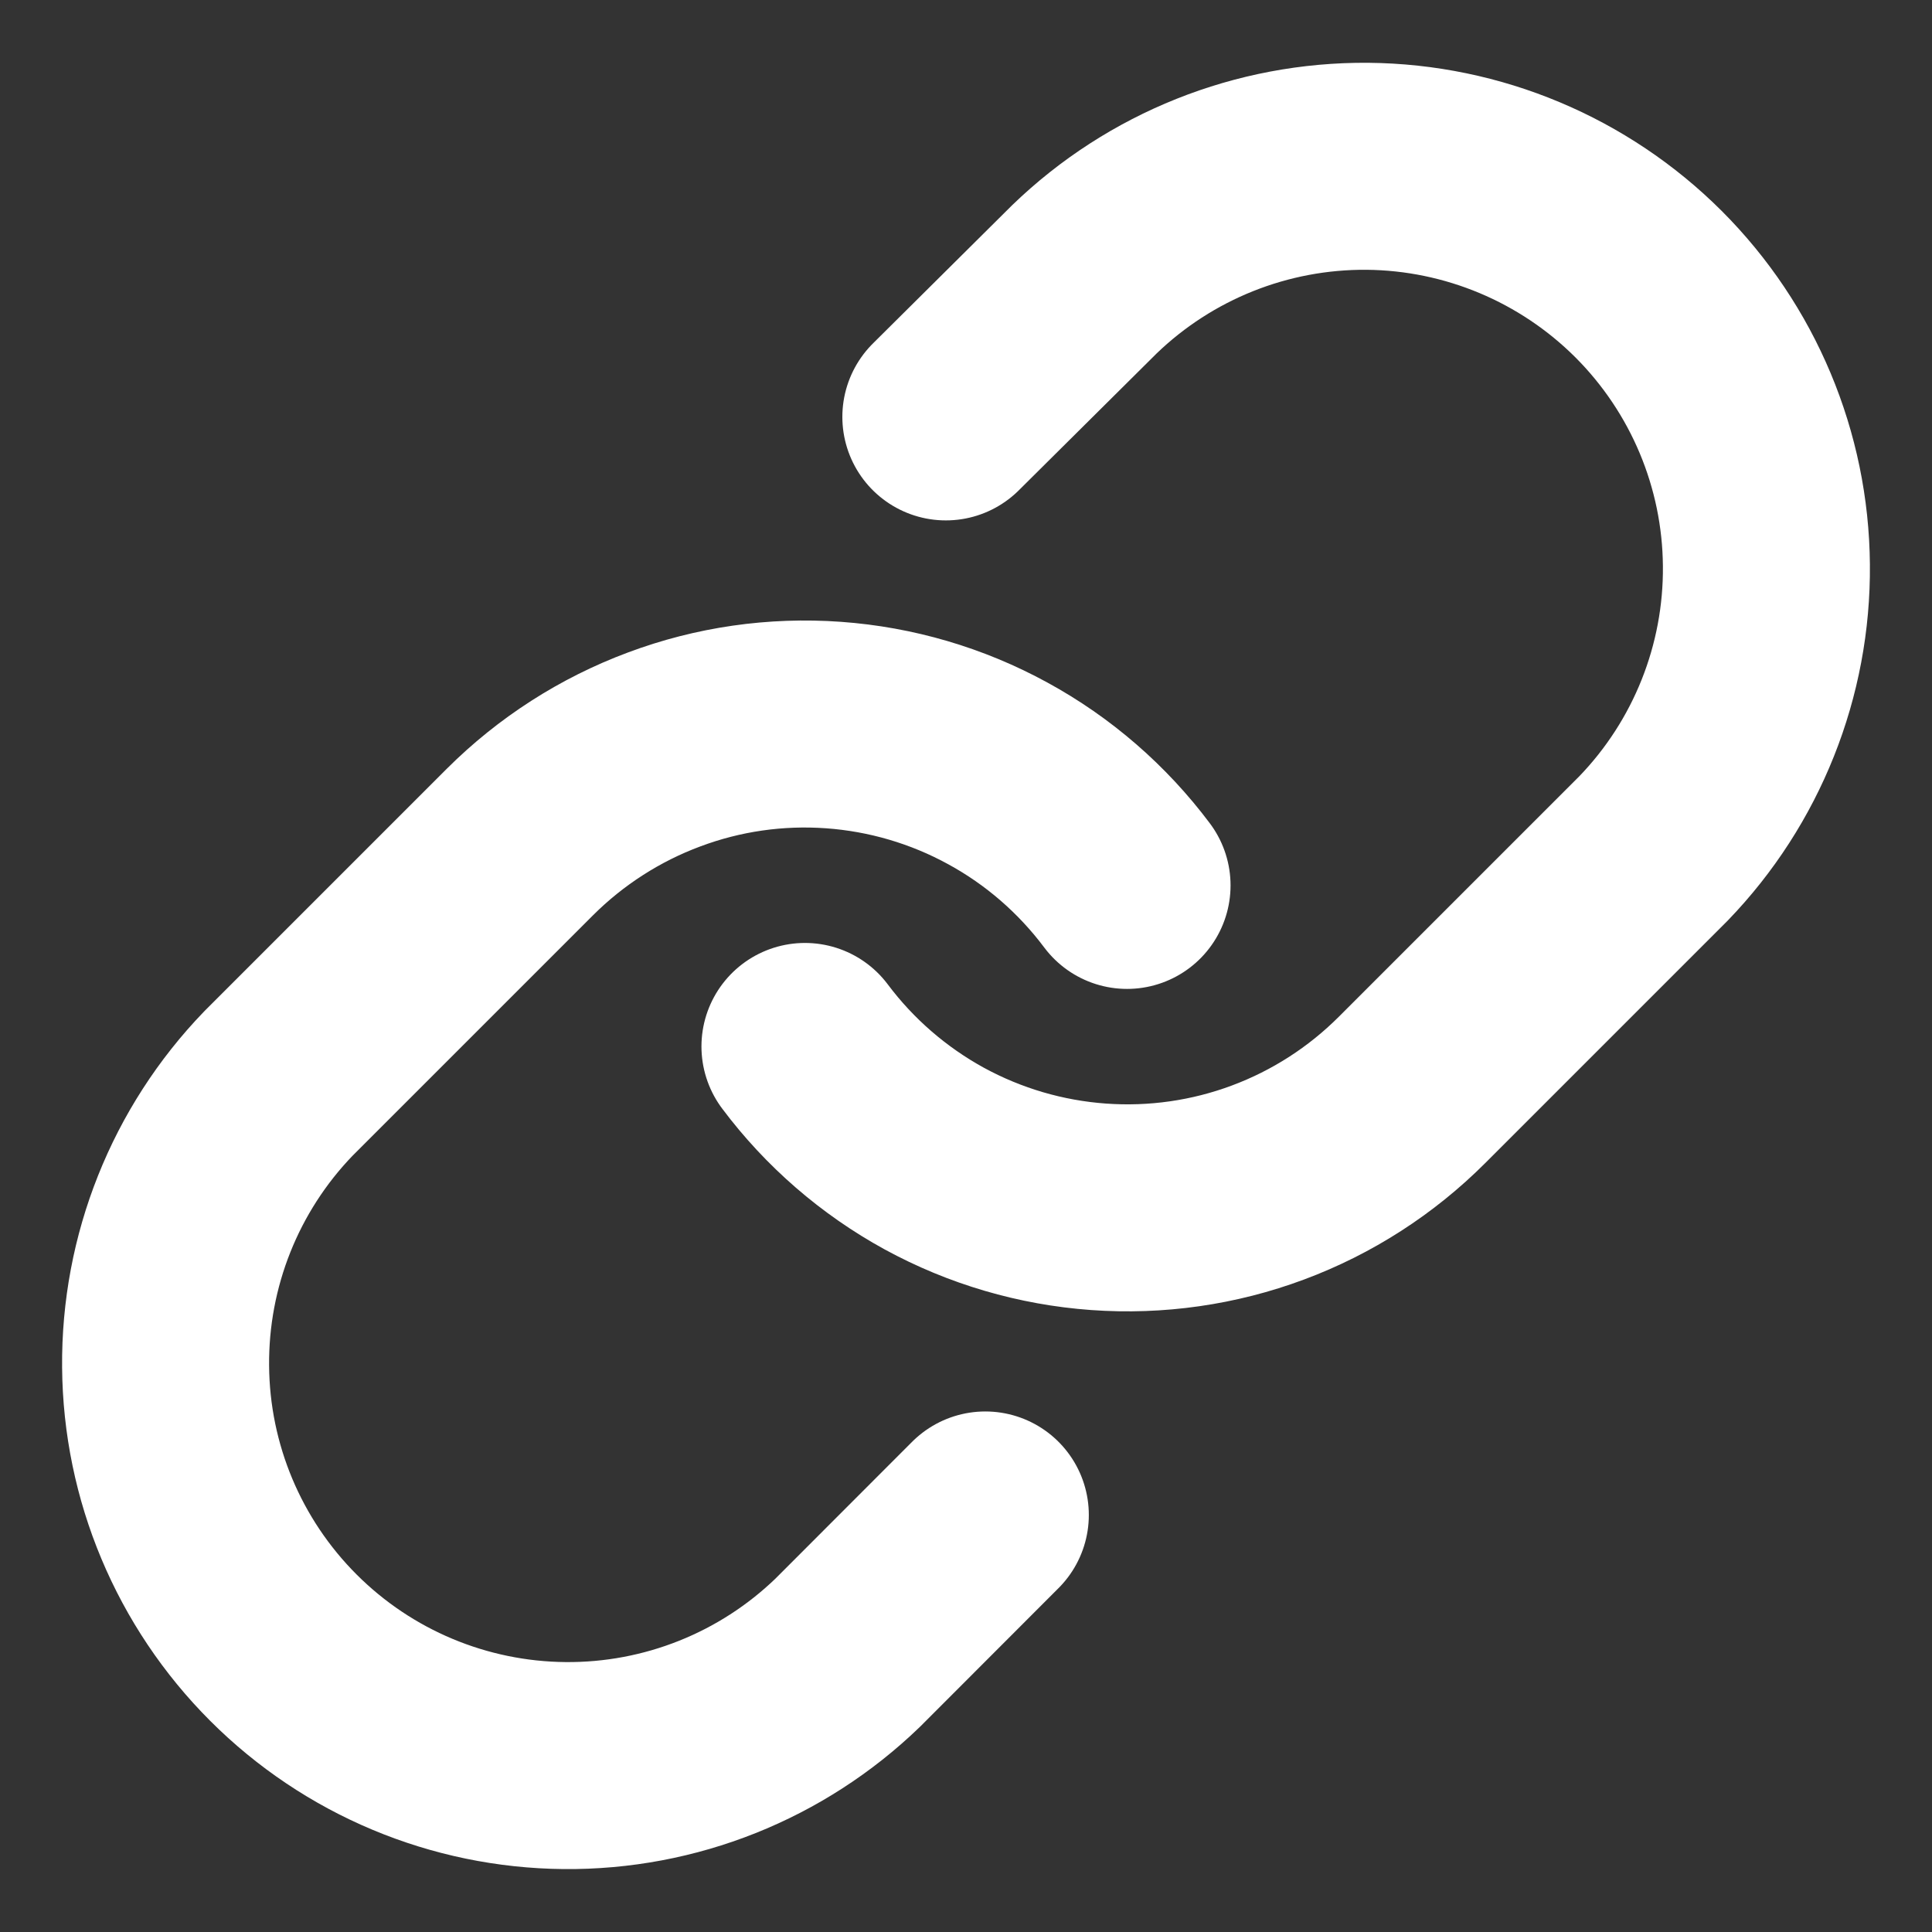 <svg width="14" height="14" viewBox="0 0 14 14" fill="none" xmlns="http://www.w3.org/2000/svg">
<rect x="0" y="0" width="14" height="14" fill="#333333" stroke="none"/>
<g clip-path="url(#clip0_3169_56324)">
<path d="M5.833 7.583C6.084 7.918 6.404 8.195 6.771 8.396C7.138 8.596 7.543 8.715 7.961 8.745C8.378 8.775 8.797 8.715 9.188 8.569C9.58 8.423 9.936 8.194 10.232 7.898L11.982 6.148C12.513 5.598 12.807 4.861 12.8 4.096C12.794 3.332 12.487 2.6 11.946 2.059C11.405 1.519 10.674 1.212 9.909 1.205C9.144 1.199 8.408 1.493 7.858 2.024L6.854 3.021M8.167 6.416C7.916 6.081 7.597 5.804 7.23 5.604C6.863 5.403 6.457 5.284 6.04 5.254C5.622 5.224 5.204 5.284 4.812 5.431C4.42 5.577 4.064 5.806 3.768 6.101L2.018 7.851C1.487 8.401 1.193 9.138 1.2 9.903C1.206 10.668 1.513 11.399 2.054 11.94C2.595 12.481 3.326 12.787 4.091 12.794C4.856 12.801 5.593 12.507 6.143 11.976L7.14 10.978" stroke="#FFF" stroke-width="1.5" stroke-linecap="round" stroke-linejoin="round"/>
</g>
<defs>
<clipPath id="clip0_3169_56324">
<rect width="14" height="14" fill="white"/>
</clipPath>
</defs>
</svg>
